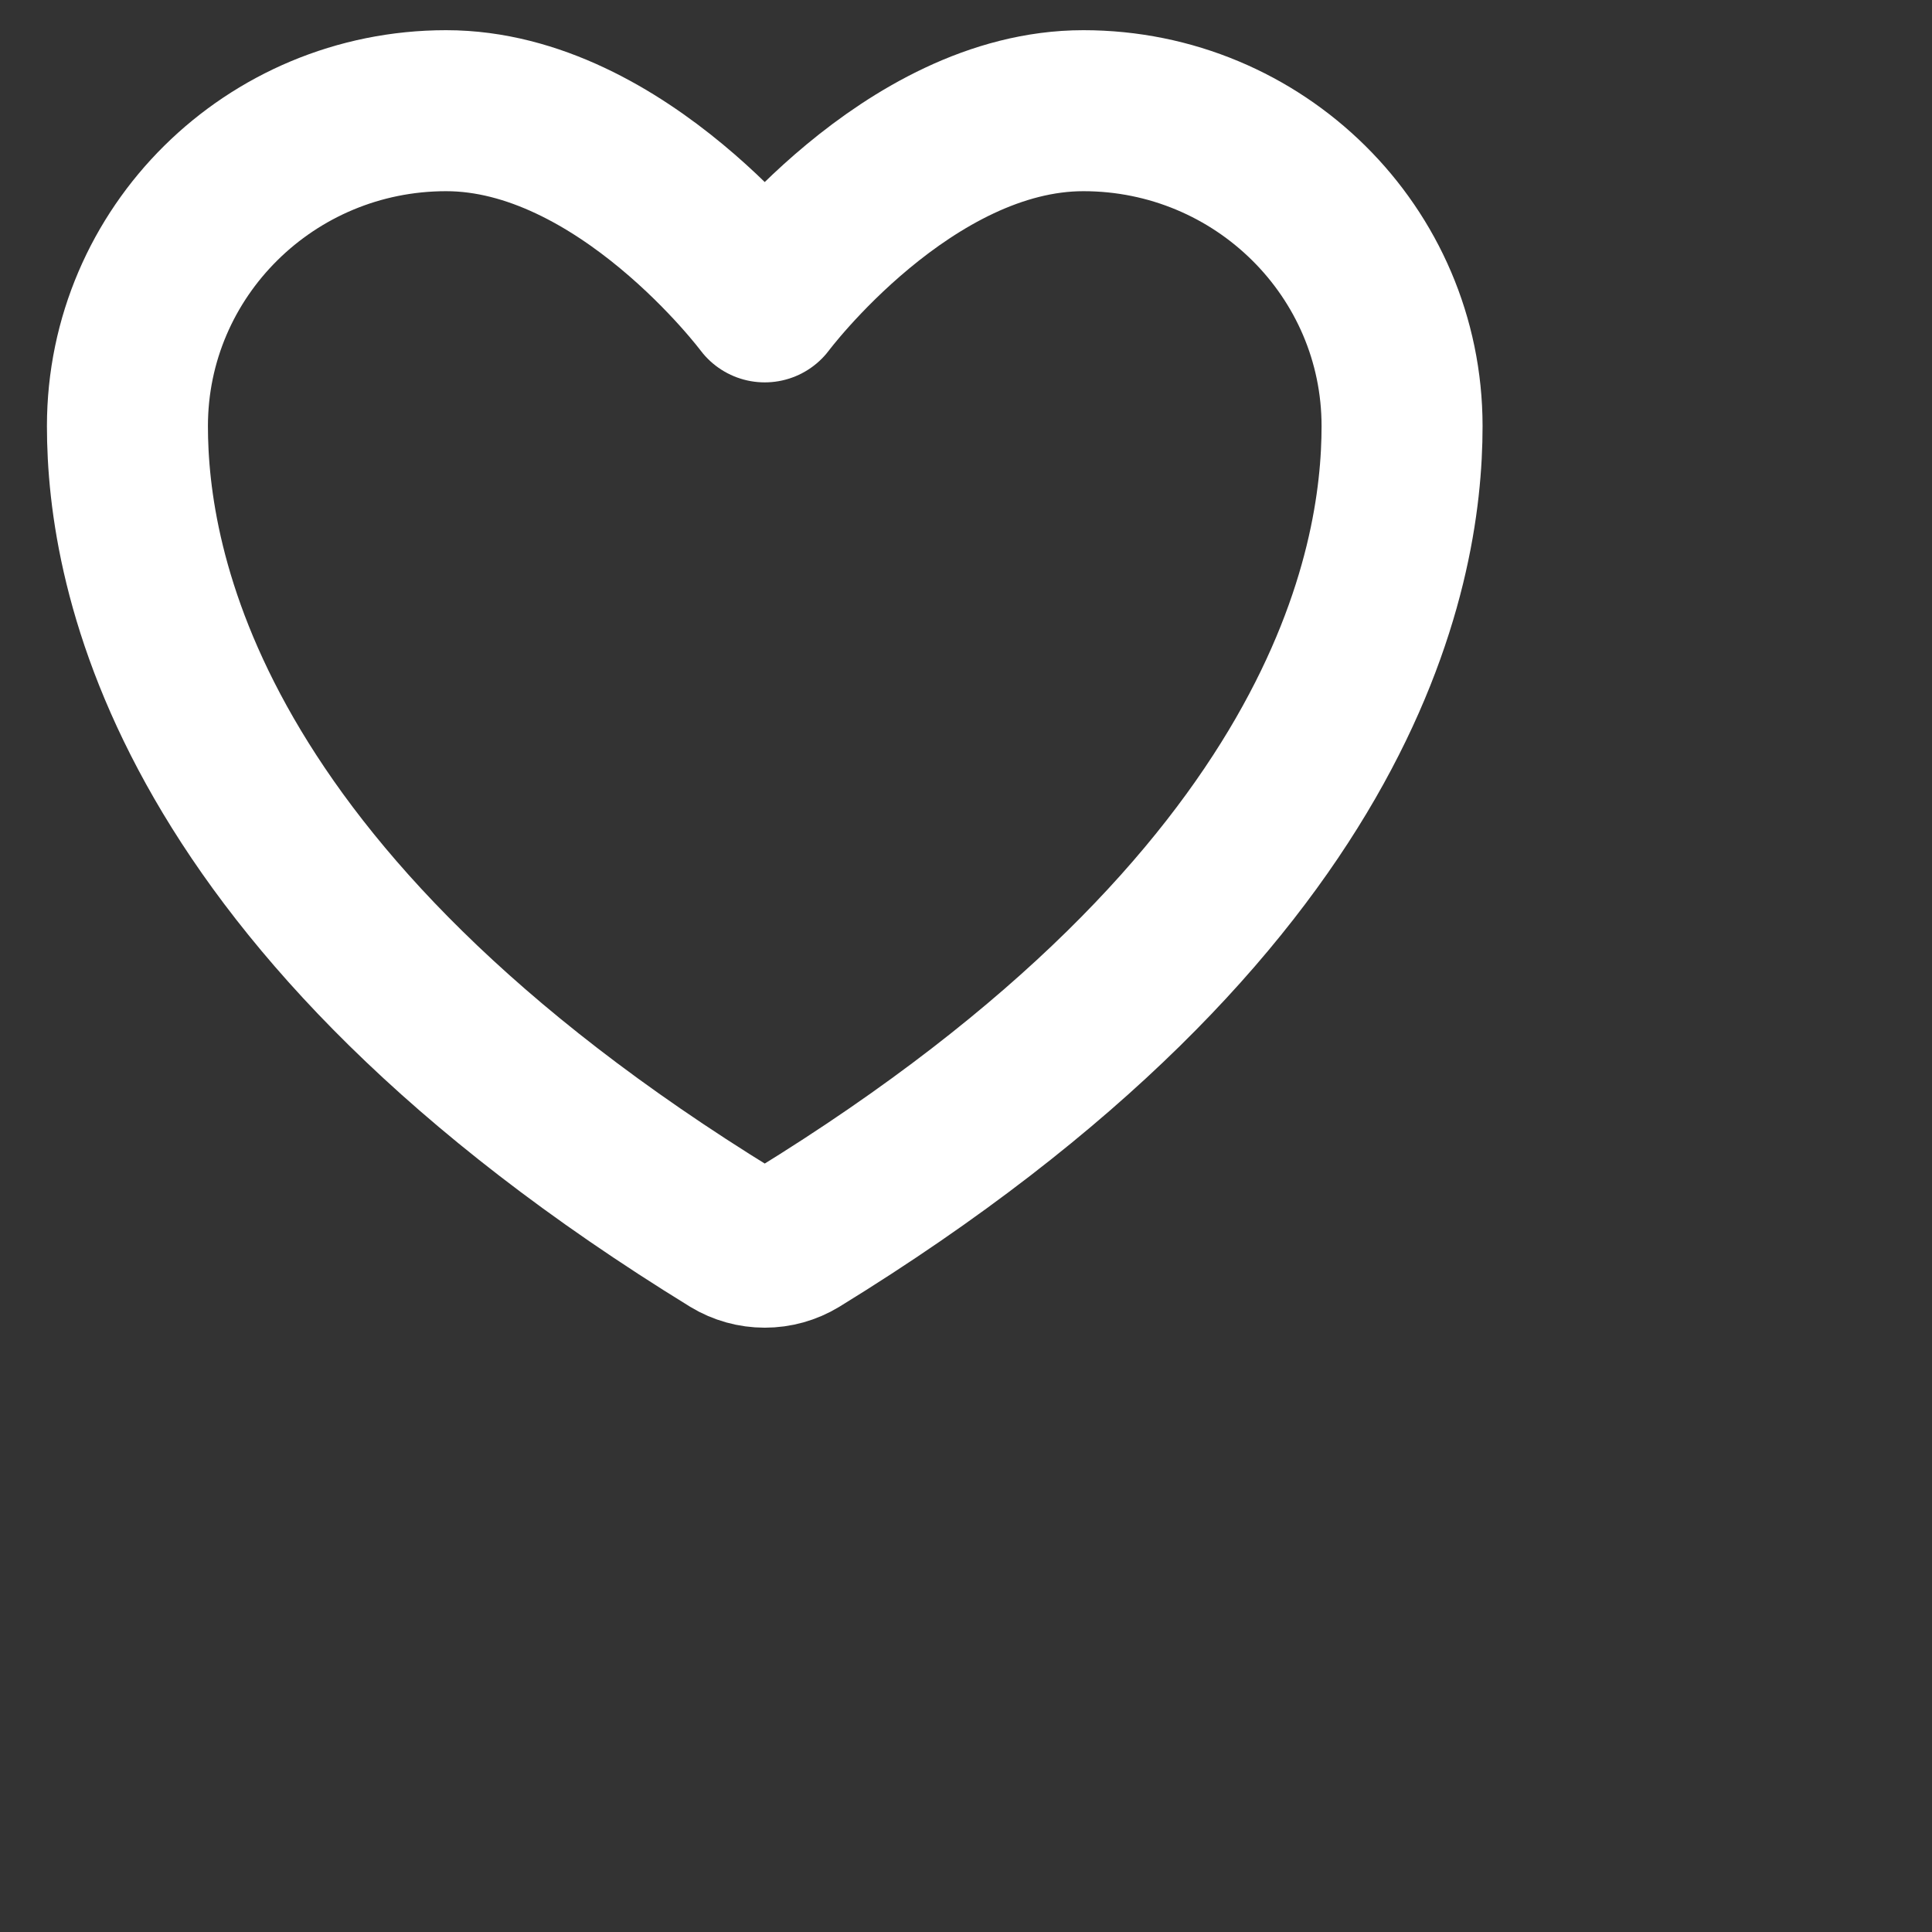 <svg width="24" height="24" viewBox="0 0 24 24" fill="none" xmlns="http://www.w3.org/2000/svg">
<rect x="0" y="0" width="24" height="24" fill="#333333" stroke="none"/>
<path d="M5.542 1.375C3.356 1.375 1.583 3.129 1.583 5.294C1.583 7.041 2.276 11.188 9.095 15.38C9.217 15.454 9.357 15.493 9.5 15.493C9.643 15.493 9.783 15.454 9.905 15.38C16.724 11.188 17.417 7.041 17.417 5.294C17.417 3.129 15.644 1.375 13.458 1.375C11.273 1.375 9.5 3.75 9.5 3.75C9.5 3.75 7.727 1.375 5.542 1.375Z" stroke="white" stroke-opacity="1" stroke-width="2" stroke-linecap="round" stroke-linejoin="round"/>
</svg>
